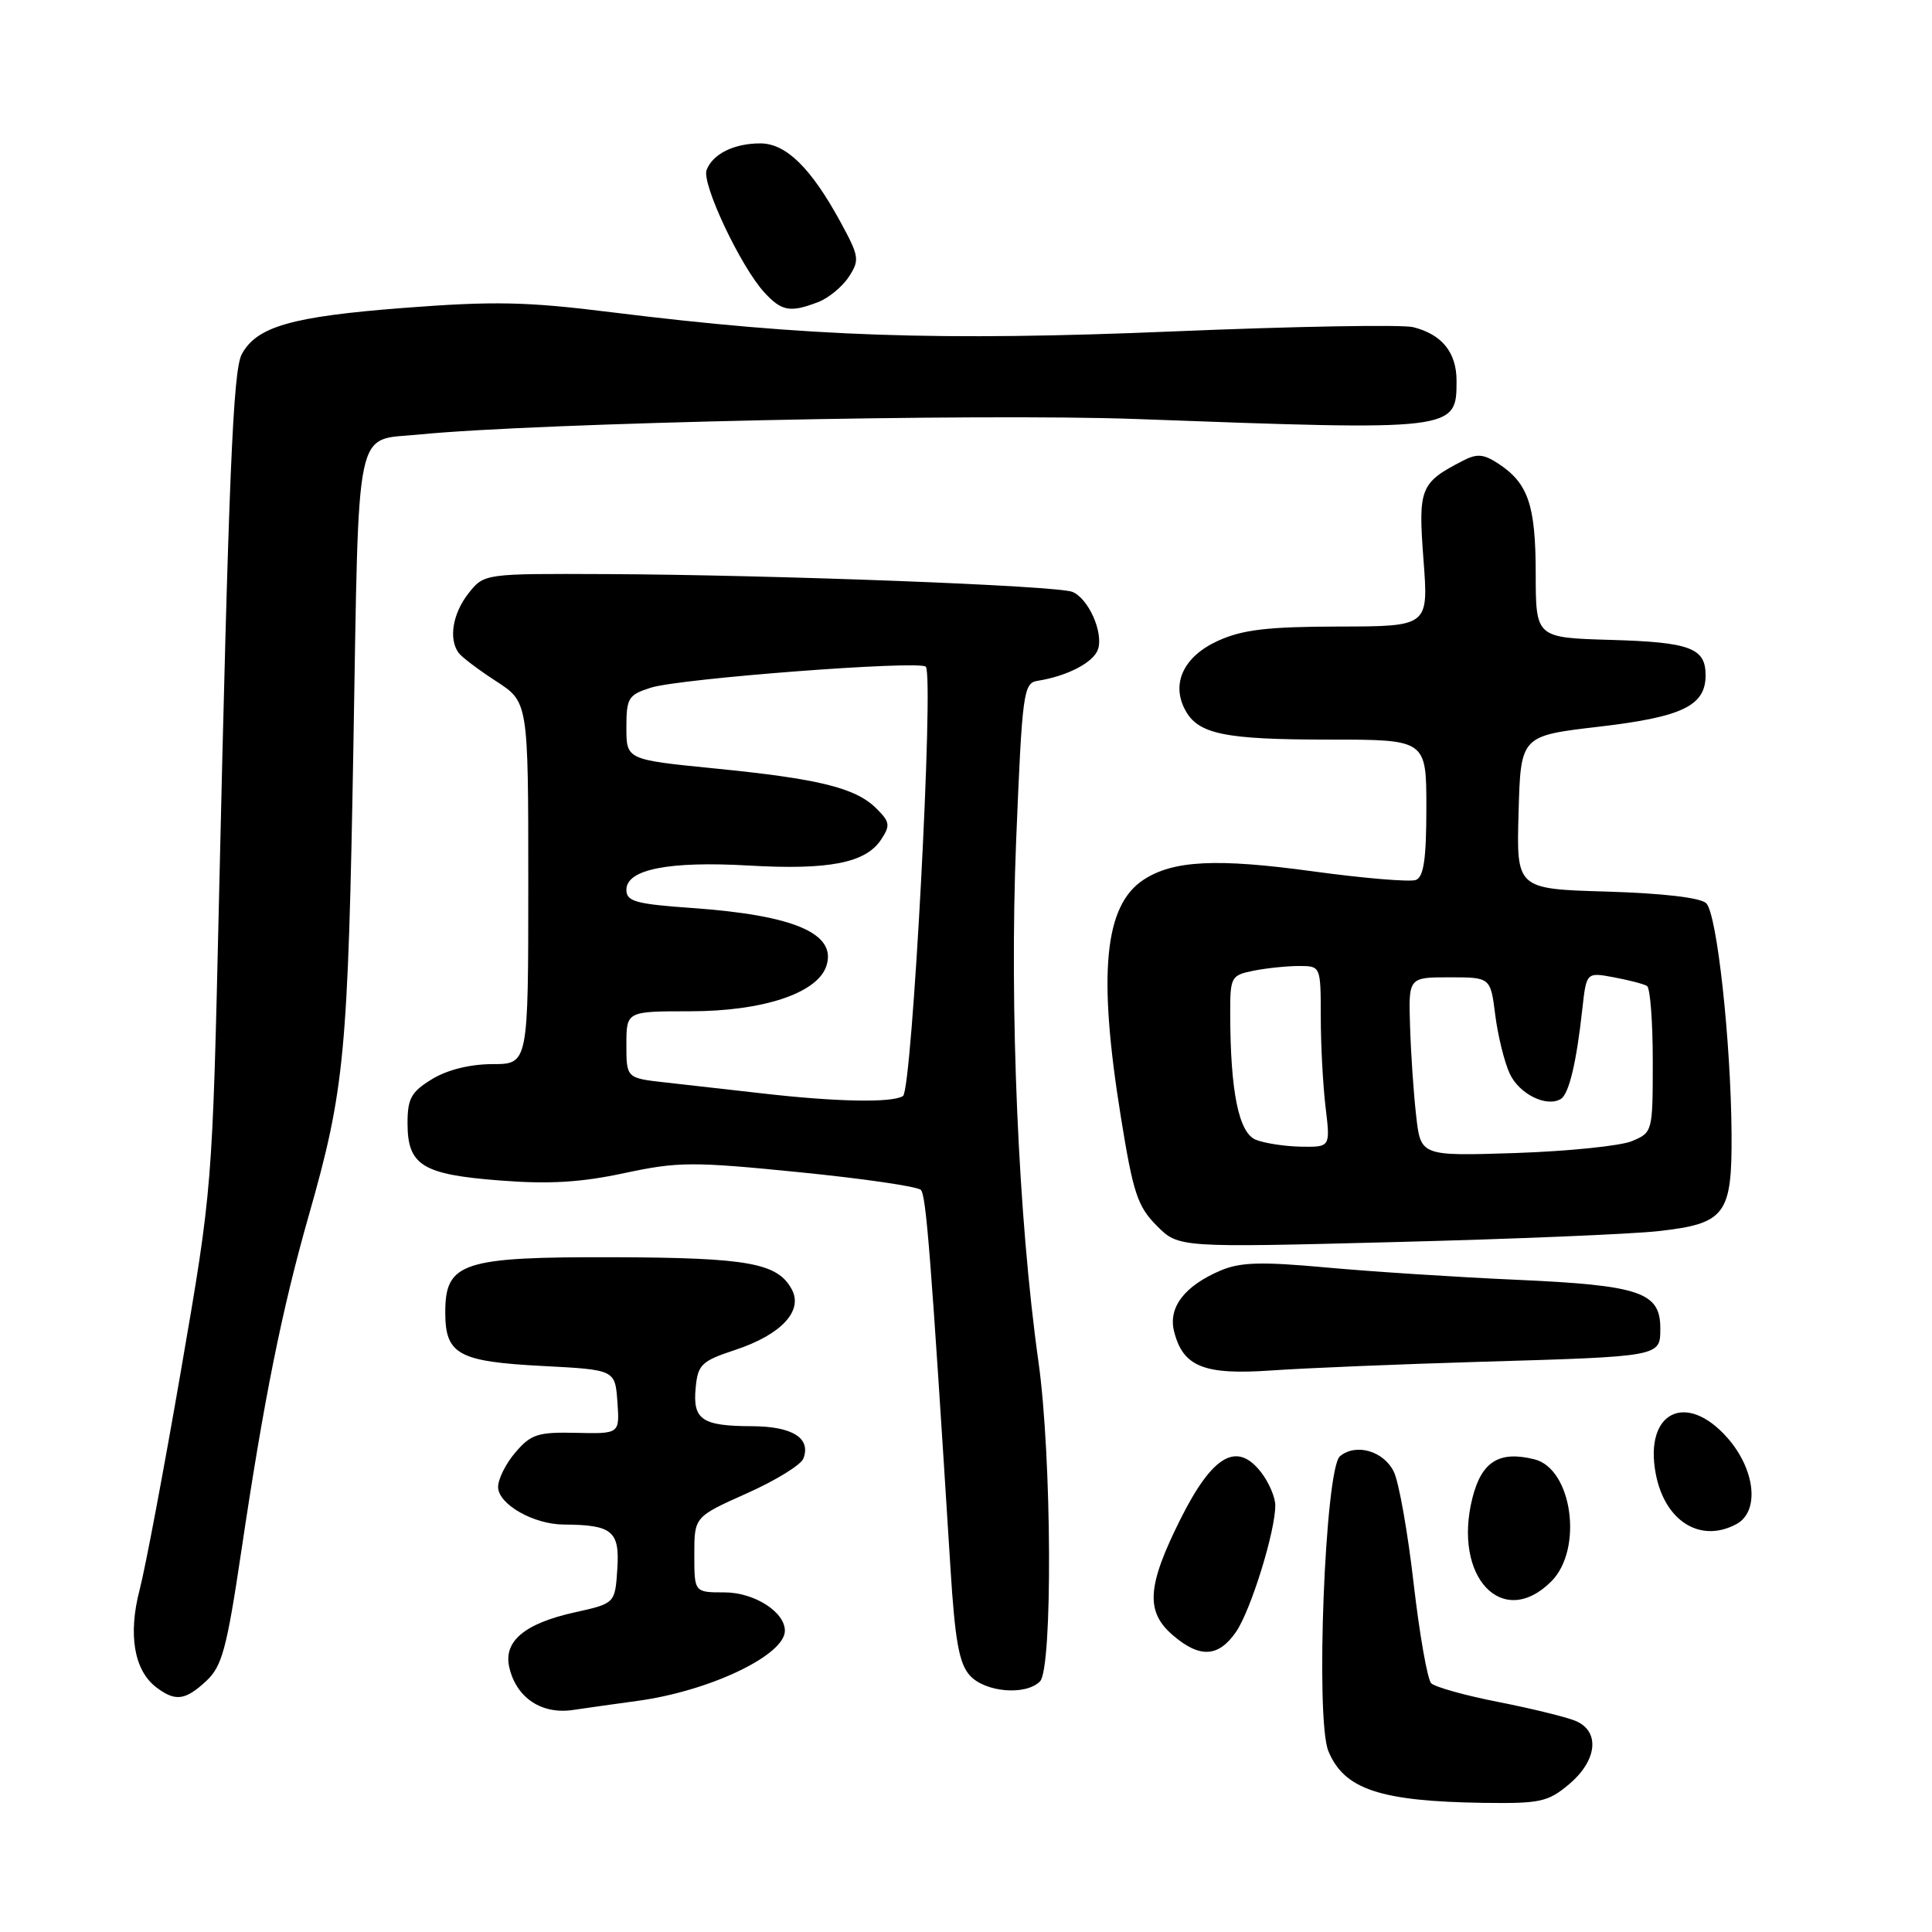 <?xml version="1.0" encoding="UTF-8" standalone="no"?>
<!DOCTYPE svg PUBLIC "-//W3C//DTD SVG 1.1//EN" "http://www.w3.org/Graphics/SVG/1.1/DTD/svg11.dtd" >
<svg xmlns="http://www.w3.org/2000/svg" xmlns:xlink="http://www.w3.org/1999/xlink" version="1.1" viewBox="0 0 256 256">
 <g >
 <path fill="currentColor"
d=" M 207.92 236.41 C 211.66 233.26 212.05 229.39 208.75 228.02 C 207.51 227.51 202.91 226.38 198.53 225.52 C 194.14 224.66 190.14 223.54 189.64 223.04 C 189.15 222.55 188.10 216.61 187.32 209.86 C 186.55 203.11 185.37 196.44 184.70 195.04 C 183.37 192.27 179.68 191.19 177.55 192.96 C 175.58 194.59 174.27 227.83 176.02 232.04 C 178.12 237.11 182.88 238.69 196.67 238.89 C 204.10 238.99 205.13 238.76 207.92 236.41 Z  M 84.44 225.38 C 94.01 224.09 104.00 219.33 104.00 216.08 C 104.00 213.58 99.93 211.00 96.00 211.00 C 92.00 211.00 92.00 211.00 92.00 206.00 C 92.00 200.99 92.00 200.99 98.93 197.89 C 102.75 196.19 106.13 194.11 106.45 193.27 C 107.49 190.56 105.01 189.00 99.63 188.98 C 93.02 188.96 91.77 188.12 92.18 183.90 C 92.47 180.80 92.94 180.35 97.45 178.86 C 103.51 176.85 106.45 173.70 104.92 170.86 C 103.05 167.36 99.16 166.65 81.43 166.59 C 61.25 166.53 59.00 167.26 59.00 173.90 C 59.00 179.47 60.73 180.42 71.90 181.00 C 81.50 181.50 81.50 181.50 81.81 185.75 C 82.11 189.99 82.11 189.99 76.37 189.86 C 71.29 189.74 70.36 190.04 68.32 192.42 C 67.04 193.90 66.00 195.97 66.00 197.03 C 66.00 199.31 70.69 201.99 74.70 202.01 C 81.13 202.05 82.12 202.86 81.80 207.86 C 81.50 212.46 81.50 212.46 76.18 213.64 C 69.49 215.12 66.67 217.49 67.49 220.96 C 68.43 224.98 71.77 227.20 75.93 226.58 C 77.89 226.29 81.72 225.75 84.44 225.38 Z  M 27.32 222.75 C 29.42 220.80 30.04 218.52 31.98 205.50 C 34.97 185.39 37.34 173.59 40.93 161.00 C 45.68 144.31 46.11 139.71 46.83 98.71 C 47.58 55.24 46.91 58.44 55.49 57.58 C 71.03 56.03 129.71 54.76 150.51 55.52 C 192.96 57.09 193.00 57.08 193.00 50.45 C 193.00 46.70 191.06 44.30 187.25 43.35 C 185.81 42.99 171.55 43.24 155.57 43.91 C 124.55 45.21 107.09 44.61 81.07 41.38 C 69.72 39.96 65.45 39.88 53.36 40.81 C 38.62 41.95 33.99 43.28 32.03 46.95 C 30.88 49.09 30.30 63.10 29.01 119.50 C 28.14 157.50 28.14 157.50 24.01 181.43 C 21.74 194.60 19.26 207.75 18.50 210.66 C 16.95 216.59 17.77 221.35 20.71 223.58 C 23.23 225.49 24.54 225.33 27.32 222.75 Z  M 137.80 222.80 C 139.50 221.10 139.37 192.95 137.60 180.43 C 134.93 161.48 133.74 133.73 134.64 111.51 C 135.45 91.63 135.61 90.51 137.50 90.21 C 141.47 89.58 144.94 87.75 145.50 86.01 C 146.21 83.76 144.23 79.32 142.11 78.43 C 140.16 77.60 102.62 76.17 80.32 76.07 C 64.15 76.00 64.15 76.00 62.07 78.63 C 59.98 81.30 59.42 84.66 60.77 86.51 C 61.17 87.06 63.41 88.76 65.75 90.27 C 70.00 93.03 70.00 93.03 70.00 117.01 C 70.00 141.00 70.00 141.00 65.25 141.00 C 62.28 141.01 59.28 141.75 57.25 142.99 C 54.49 144.67 54.00 145.55 54.00 148.83 C 54.00 154.41 55.95 155.63 66.24 156.42 C 72.73 156.93 76.97 156.68 82.74 155.44 C 89.86 153.92 91.76 153.91 105.87 155.32 C 114.33 156.16 121.59 157.22 122.02 157.67 C 122.72 158.42 123.34 166.31 125.94 207.76 C 126.54 217.42 127.09 220.44 128.51 222.01 C 130.53 224.24 135.90 224.70 137.80 222.80 Z  M 163.77 216.25 C 165.74 213.40 169.02 202.83 168.98 199.43 C 168.97 198.37 168.13 196.42 167.12 195.11 C 163.91 190.94 160.69 192.79 156.46 201.21 C 151.99 210.13 151.75 213.53 155.40 216.67 C 158.97 219.74 161.44 219.61 163.77 216.25 Z  M 205.55 209.55 C 209.81 205.29 208.34 194.63 203.33 193.37 C 198.66 192.20 196.32 193.65 195.10 198.50 C 192.47 208.97 199.10 215.99 205.55 209.55 Z  M 230.07 201.96 C 233.18 200.30 232.62 194.77 228.90 190.53 C 223.44 184.32 217.85 187.08 219.39 195.25 C 220.57 201.55 225.29 204.52 230.07 201.96 Z  M 196.00 180.45 C 220.20 179.74 220.00 179.78 220.00 176.00 C 220.00 171.22 217.31 170.31 201.00 169.58 C 193.03 169.23 181.67 168.49 175.76 167.95 C 167.15 167.16 164.37 167.24 161.76 168.34 C 156.96 170.38 154.77 173.23 155.57 176.41 C 156.75 181.11 159.53 182.22 168.50 181.59 C 172.90 181.28 185.28 180.77 196.00 180.45 Z  M 219.75 163.13 C 228.64 162.13 229.51 160.97 229.44 150.21 C 229.35 137.91 227.51 121.11 226.09 119.69 C 225.35 118.95 220.41 118.37 212.92 118.14 C 200.93 117.79 200.93 117.79 201.22 107.64 C 201.50 97.50 201.50 97.50 211.88 96.29 C 222.93 95.00 226.00 93.52 226.00 89.47 C 226.00 85.86 223.94 85.09 213.44 84.79 C 203.50 84.50 203.50 84.50 203.49 76.00 C 203.48 66.92 202.50 64.03 198.53 61.43 C 196.58 60.15 195.70 60.08 193.82 61.06 C 188.17 63.98 187.90 64.66 188.62 74.18 C 189.29 83.00 189.29 83.00 177.39 83.02 C 167.95 83.04 164.65 83.43 161.39 84.91 C 156.86 86.97 155.15 90.55 157.04 94.07 C 158.75 97.28 162.24 98.00 176.07 98.00 C 189.00 98.00 189.00 98.00 189.00 107.03 C 189.00 113.81 188.65 116.20 187.61 116.60 C 186.85 116.89 180.71 116.38 173.98 115.46 C 161.21 113.71 155.46 114.00 151.53 116.57 C 146.32 119.99 145.45 128.99 148.52 148.00 C 150.14 158.07 150.73 159.86 153.27 162.41 C 156.16 165.32 156.16 165.32 184.83 164.58 C 200.60 164.18 216.31 163.52 219.75 163.13 Z  M 108.38 40.04 C 109.76 39.52 111.60 38.01 112.46 36.70 C 113.93 34.46 113.86 33.99 111.36 29.40 C 107.47 22.26 104.15 19.00 100.75 19.00 C 97.26 19.00 94.45 20.39 93.63 22.52 C 92.94 24.31 98.14 35.33 101.28 38.75 C 103.57 41.24 104.69 41.45 108.38 40.04 Z  M 101.00 144.88 C 96.88 144.41 91.14 143.76 88.25 143.44 C 83.00 142.86 83.00 142.86 83.00 138.43 C 83.00 134.00 83.00 134.00 91.42 134.00 C 101.13 134.00 108.36 131.59 109.51 127.96 C 110.87 123.70 105.26 121.28 91.77 120.32 C 84.22 119.79 83.00 119.45 83.00 117.90 C 83.00 115.19 88.62 114.08 99.25 114.69 C 109.81 115.30 114.69 114.35 116.73 111.28 C 117.99 109.38 117.93 108.93 116.14 107.14 C 113.40 104.40 108.56 103.20 94.75 101.83 C 83.00 100.66 83.00 100.66 83.00 96.41 C 83.00 92.49 83.25 92.07 86.25 91.12 C 90.09 89.90 121.81 87.48 122.67 88.34 C 123.79 89.46 120.87 144.45 119.65 145.23 C 118.22 146.15 110.82 146.01 101.00 144.88 Z  M 187.65 147.85 C 187.31 144.91 186.95 139.57 186.84 136.00 C 186.63 129.50 186.63 129.50 192.07 129.50 C 197.50 129.50 197.50 129.50 198.13 134.50 C 198.48 137.25 199.34 140.75 200.05 142.27 C 201.31 144.98 204.95 146.77 206.83 145.61 C 207.90 144.95 208.90 140.74 209.67 133.66 C 210.21 128.82 210.21 128.82 213.85 129.50 C 215.85 129.87 217.83 130.39 218.24 130.65 C 218.66 130.91 219.00 135.38 219.00 140.58 C 219.00 149.96 218.98 150.06 216.25 151.20 C 214.74 151.84 207.82 152.54 200.88 152.78 C 188.25 153.19 188.25 153.19 187.65 147.85 Z  M 166.40 151.02 C 164.14 150.11 163.03 144.65 163.01 134.38 C 163.00 129.43 163.11 129.23 166.12 128.62 C 167.84 128.28 170.54 128.00 172.12 128.00 C 175.00 128.00 175.00 128.00 175.01 134.75 C 175.01 138.46 175.30 143.86 175.65 146.75 C 176.28 152.00 176.28 152.00 172.39 151.94 C 170.25 151.90 167.55 151.49 166.40 151.02 Z "/>
</g>
</svg>